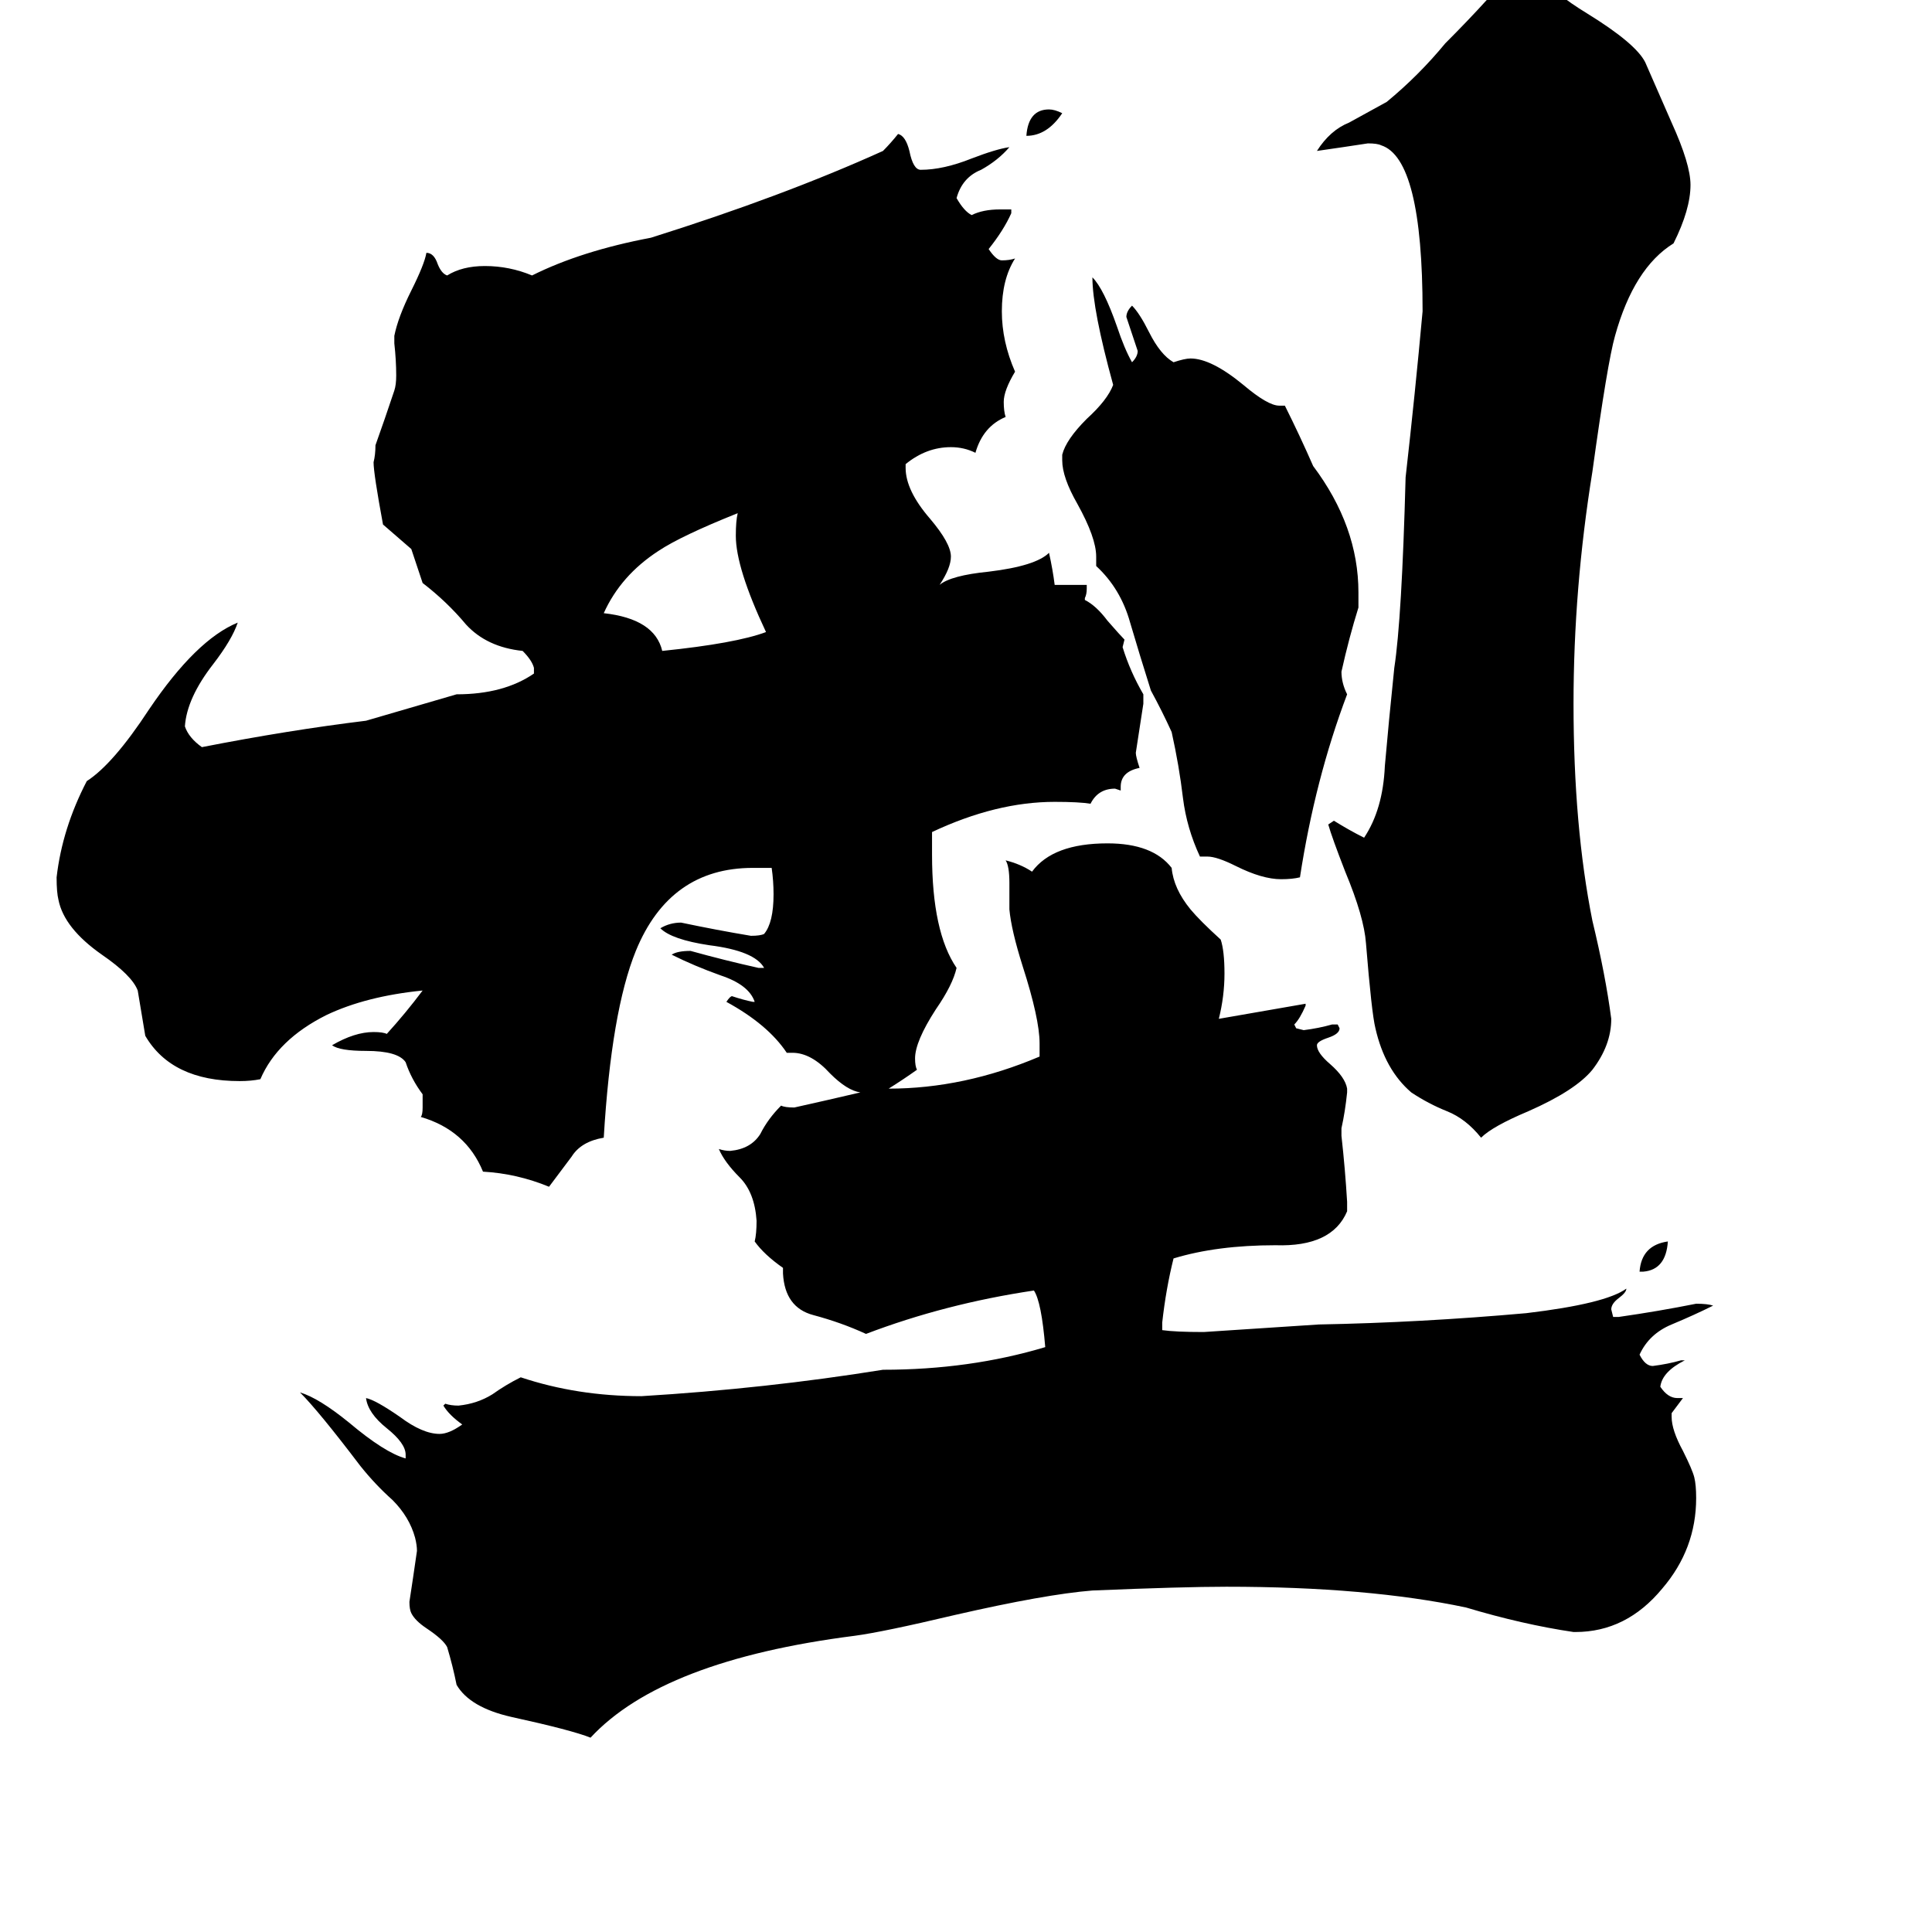<svg xmlns="http://www.w3.org/2000/svg" viewBox="0 -800 1024 1024">
	<path fill="#000000" d="M871 -126H869Q870 -140 884 -142Q883 -127 871 -126ZM563 -740Q555 -728 544 -728Q545 -742 556 -742Q559 -742 563 -740ZM406 -465Q390 -499 390 -516Q390 -524 391 -528Q361 -516 349 -508Q329 -495 320 -475Q347 -472 351 -455Q390 -459 406 -465ZM640 -346H636Q629 -361 627 -377Q625 -394 621 -412Q616 -423 610 -434Q604 -453 599 -470Q594 -488 581 -500V-505Q581 -515 571 -533Q563 -547 563 -556V-559Q565 -567 576 -578Q587 -588 590 -596Q579 -636 579 -653Q585 -647 592 -627Q596 -615 600 -608Q603 -611 603 -614Q600 -623 597 -632Q597 -635 600 -638Q604 -634 609 -624Q615 -612 622 -608Q628 -610 631 -610Q642 -610 659 -596Q672 -585 678 -585H681Q689 -569 696 -553Q720 -521 720 -486V-478Q715 -462 711 -444Q711 -438 714 -432Q697 -387 689 -335Q685 -334 679 -334Q669 -334 655 -341Q645 -346 640 -346ZM785 -197Q777 -207 767 -211Q757 -215 748 -221Q734 -233 729 -255Q727 -263 724 -300Q723 -314 713 -338Q706 -356 704 -363L707 -365Q715 -360 723 -356Q733 -371 734 -394Q736 -417 739 -446Q743 -472 745 -547Q750 -591 754 -635Q754 -716 732 -723Q730 -724 725 -724Q712 -722 698 -720Q705 -731 715 -735Q724 -740 735 -746Q752 -760 766 -777Q778 -789 788 -800Q799 -810 818 -812Q823 -804 841 -793Q867 -777 872 -767Q879 -751 886 -735Q896 -713 896 -702Q896 -689 887 -671Q866 -658 856 -622Q852 -608 844 -550Q834 -488 834 -427Q834 -362 844 -312Q851 -283 854 -260Q854 -246 844 -233Q835 -222 810 -211Q791 -203 785 -197ZM835 65H834Q807 61 777 52Q725 41 650 41Q627 41 579 43Q554 45 506 56Q468 65 453 67Q351 80 313 121Q303 117 271 110Q249 105 242 93Q240 83 237 73Q235 69 226 63Q220 59 218 55Q217 53 217 49Q219 36 221 22Q221 19 220 15Q217 4 208 -5Q199 -13 191 -23Q169 -52 159 -62Q169 -59 185 -46Q204 -30 215 -27V-29Q215 -35 205 -43Q195 -51 194 -59Q199 -58 212 -49Q224 -40 233 -40Q238 -40 245 -45Q238 -50 235 -55L236 -56Q239 -55 243 -55Q253 -56 261 -61Q268 -66 276 -70Q306 -60 340 -60Q406 -64 468 -74Q514 -74 554 -86Q552 -110 548 -116Q501 -109 459 -93Q446 -99 431 -103Q416 -107 415 -125V-128Q405 -135 400 -142Q401 -146 401 -153Q400 -168 392 -176Q384 -184 381 -191Q384 -190 387 -190Q398 -191 403 -199Q407 -207 414 -214Q416 -213 421 -213Q439 -217 456 -221Q449 -222 440 -231Q430 -242 420 -242H417Q407 -257 385 -269Q387 -272 388 -272Q394 -270 399 -269H400Q397 -278 382 -283Q368 -288 356 -294Q359 -296 366 -296Q384 -291 402 -287H405Q400 -296 376 -299Q356 -302 350 -308Q355 -311 361 -311Q380 -307 398 -304Q403 -304 405 -305Q410 -311 410 -326Q410 -333 409 -340H399Q355 -340 337 -296Q324 -264 320 -197Q308 -195 303 -187Q297 -179 291 -171Q274 -178 256 -179Q247 -201 223 -208Q224 -209 224 -213V-220Q218 -228 215 -237Q211 -243 194 -243Q180 -243 176 -246Q188 -253 198 -253Q203 -253 205 -252Q215 -263 224 -275Q194 -272 173 -262Q147 -249 138 -228Q133 -227 127 -227Q91 -227 77 -251Q75 -263 73 -275Q70 -283 54 -294Q34 -308 31 -323Q30 -327 30 -335Q33 -361 46 -386Q60 -395 79 -424Q104 -461 126 -470Q123 -461 113 -448Q99 -430 98 -415Q100 -409 107 -404Q153 -413 194 -418Q218 -425 242 -432Q267 -432 283 -443V-446Q282 -450 277 -455Q258 -457 247 -469Q237 -481 224 -491Q221 -500 218 -509Q211 -515 203 -522Q198 -549 198 -555Q199 -559 199 -564Q204 -578 209 -593Q210 -596 210 -601Q210 -609 209 -618V-622Q211 -632 218 -646Q225 -660 226 -666Q230 -666 232 -660Q234 -655 237 -654Q245 -659 257 -659Q270 -659 282 -654Q308 -667 345 -674Q415 -696 468 -720Q472 -724 476 -729Q480 -728 482 -720Q484 -710 488 -710Q500 -710 515 -716Q528 -721 535 -722Q529 -715 520 -710Q510 -706 507 -695Q511 -688 515 -686Q521 -689 530 -689H536V-687Q532 -678 524 -668Q528 -662 531 -662Q535 -662 538 -663Q531 -652 531 -635Q531 -619 538 -603Q532 -593 532 -587Q532 -582 533 -579Q521 -574 517 -560Q511 -563 504 -563Q491 -563 480 -554V-552Q480 -540 493 -525Q504 -512 504 -505Q504 -499 498 -490Q504 -495 524 -497Q549 -500 556 -507Q558 -498 559 -490H576V-488Q576 -485 575 -483V-482Q581 -479 587 -471Q594 -463 596 -461L595 -457Q599 -444 606 -432V-427Q604 -414 602 -401Q602 -399 604 -393Q594 -391 594 -383V-381L591 -382Q582 -382 578 -374Q572 -375 559 -375Q528 -375 494 -359V-347Q494 -306 507 -287Q505 -278 496 -265Q485 -248 485 -239Q485 -235 486 -233Q479 -228 471 -223Q511 -223 551 -240V-247Q551 -260 542 -288Q536 -307 535 -318V-332Q535 -341 533 -344Q541 -342 547 -338Q558 -353 587 -353Q611 -353 621 -340Q622 -329 631 -318Q636 -312 647 -302Q649 -296 649 -284Q649 -272 646 -260Q669 -264 692 -268V-267Q689 -260 686 -257L687 -255L691 -254Q699 -255 706 -257H709L710 -255Q710 -252 704 -250Q698 -248 698 -246Q698 -242 705 -236Q713 -229 714 -223V-221Q713 -211 711 -202V-198Q713 -180 714 -163V-158Q706 -139 676 -140Q645 -140 622 -133Q618 -117 616 -99V-95Q623 -94 638 -94Q669 -96 699 -98Q753 -99 809 -104Q851 -109 862 -117Q862 -115 858 -112Q854 -109 854 -106L855 -102H858Q879 -105 899 -109Q905 -109 908 -108Q898 -103 886 -98Q874 -93 869 -82Q872 -76 876 -76Q884 -77 891 -79H893Q881 -73 880 -65Q884 -59 889 -59H892Q889 -55 886 -51V-49Q886 -42 892 -31Q897 -21 898 -17Q899 -13 899 -6Q899 21 881 42Q862 65 835 65Z"/>
</svg>